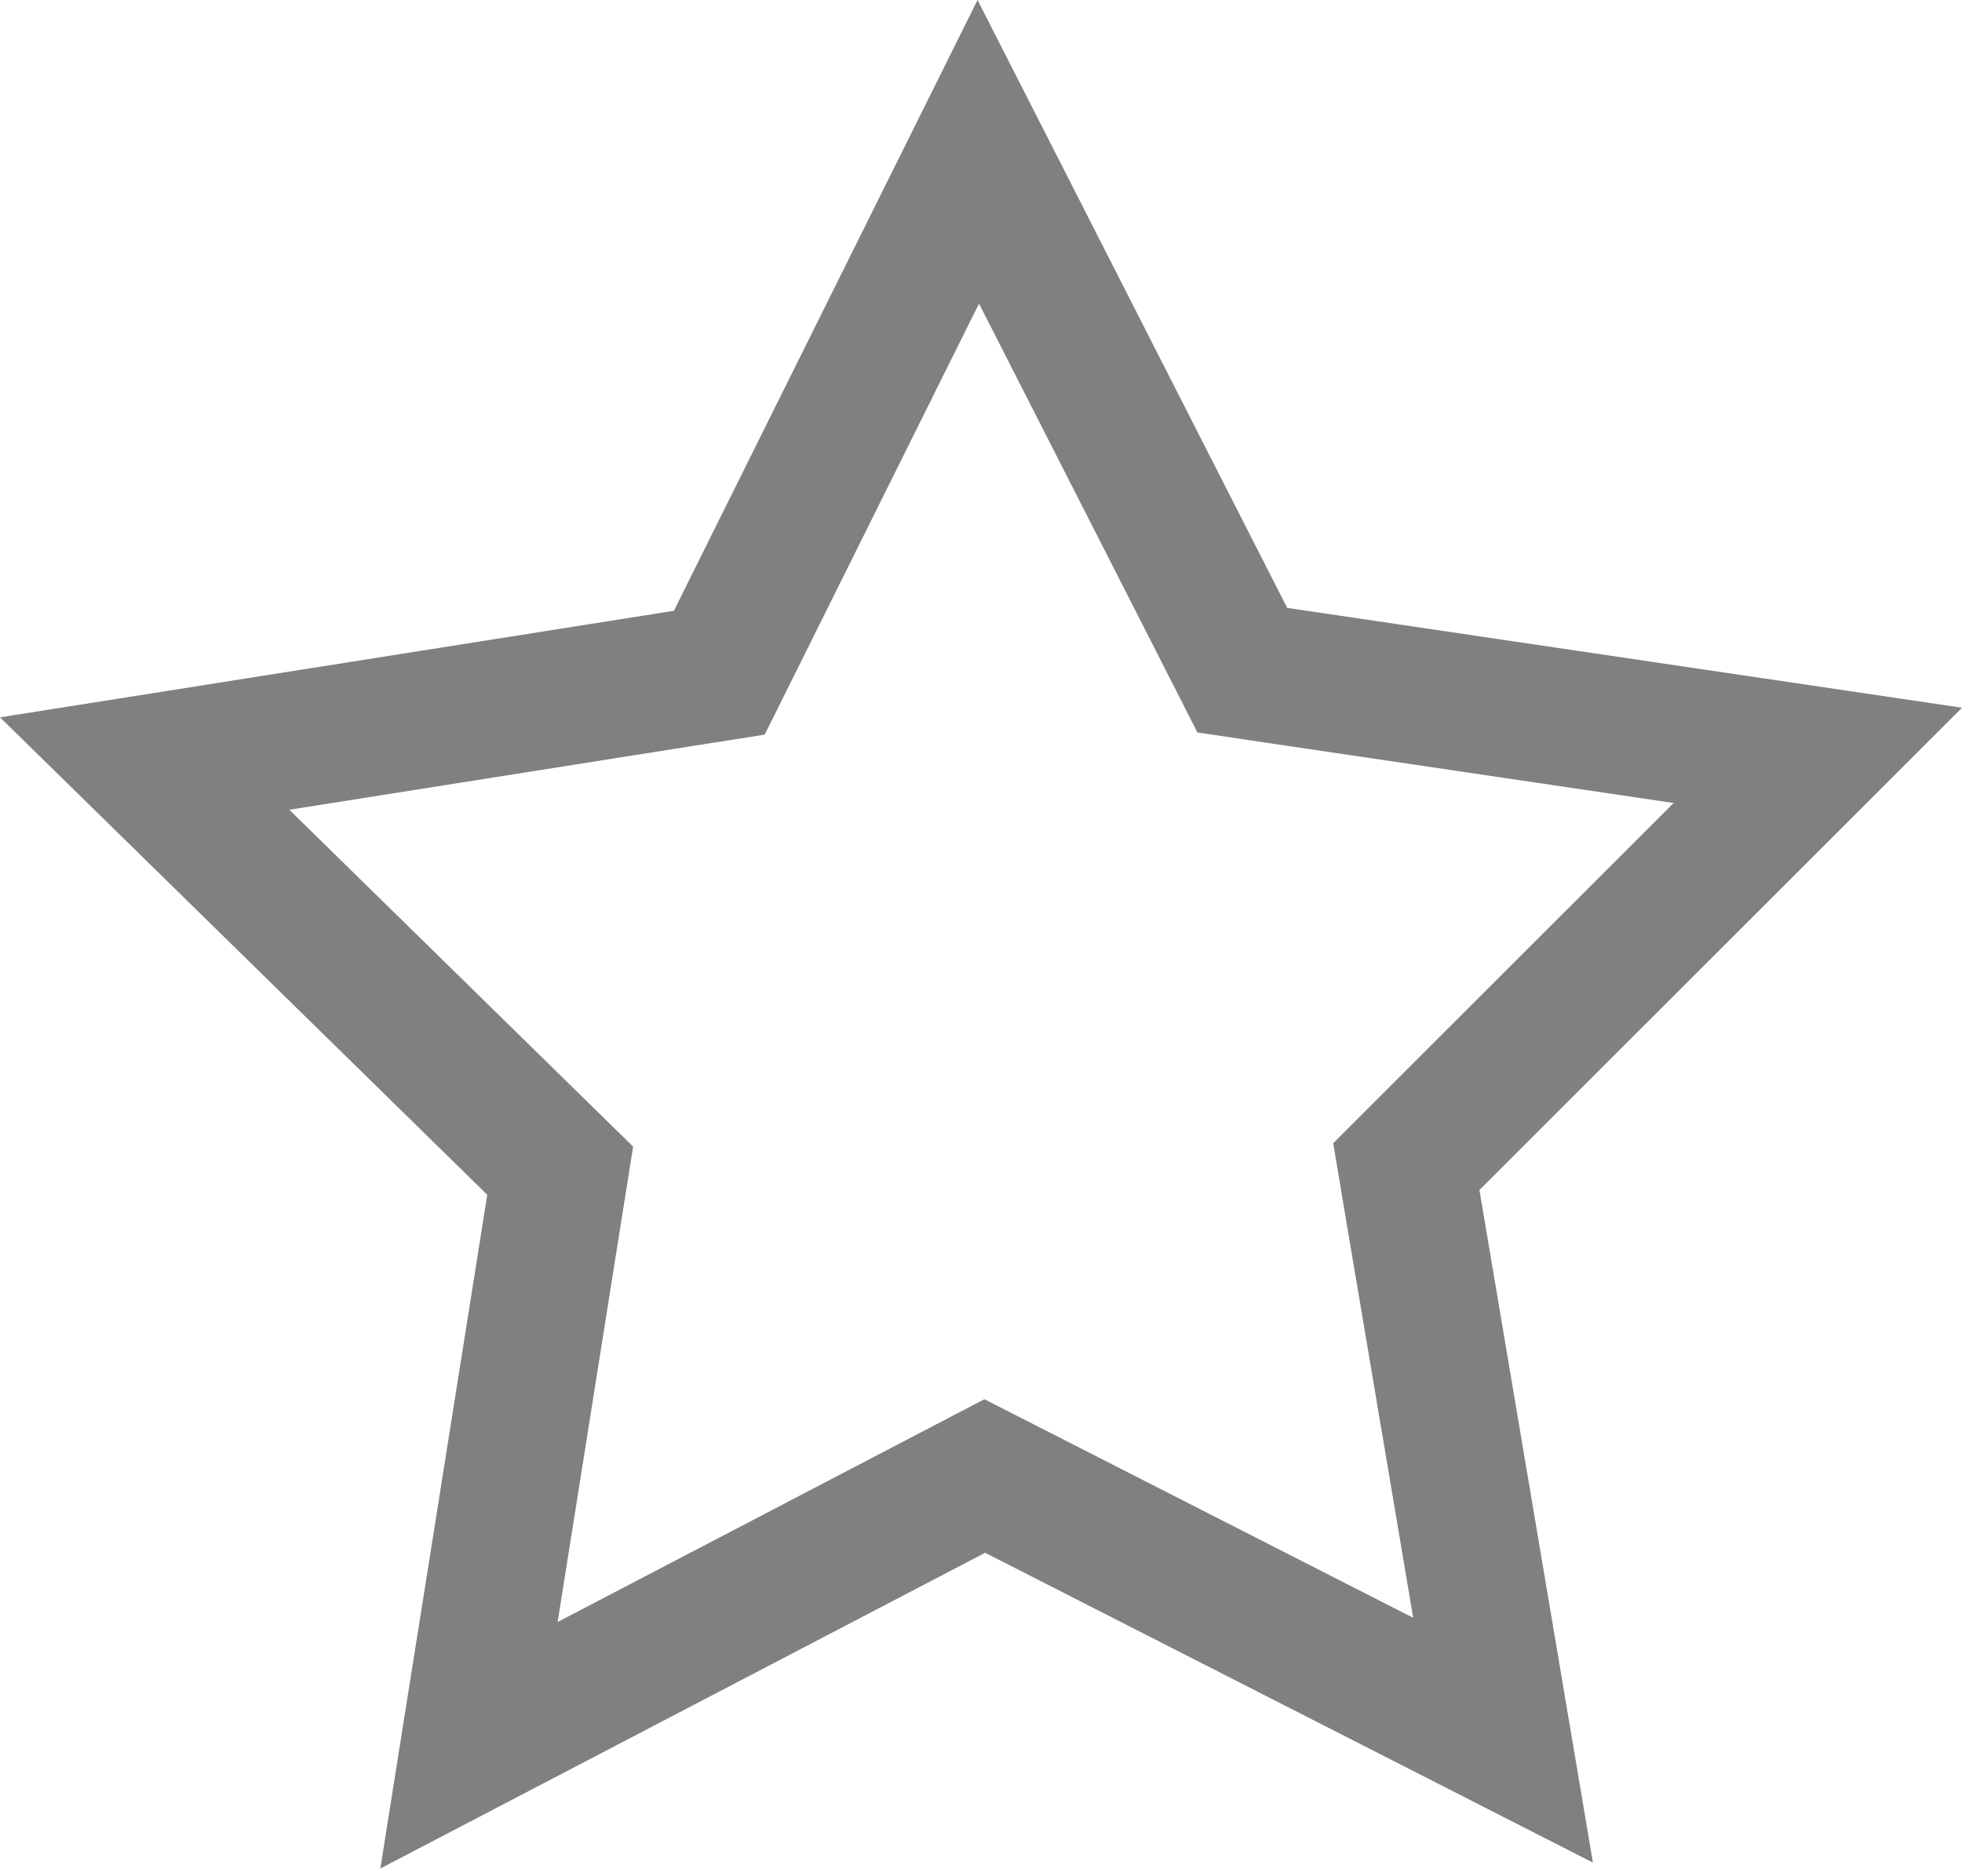 <svg width="23" height="22" viewBox="0 0 23 22" fill="none" xmlns="http://www.w3.org/2000/svg">
<path d="M14.376 7.49L14.563 7.858L14.971 7.919L21.31 8.857L16.778 13.387L16.486 13.679L16.554 14.086L17.62 20.405L11.911 17.494L11.544 17.307L11.178 17.498L5.498 20.464L6.502 14.135L6.567 13.727L6.272 13.438L1.696 8.953L8.025 7.952L8.432 7.888L8.616 7.518L11.468 1.78L14.376 7.49Z" stroke="#808080" stroke-width="1.6"/>
</svg>
